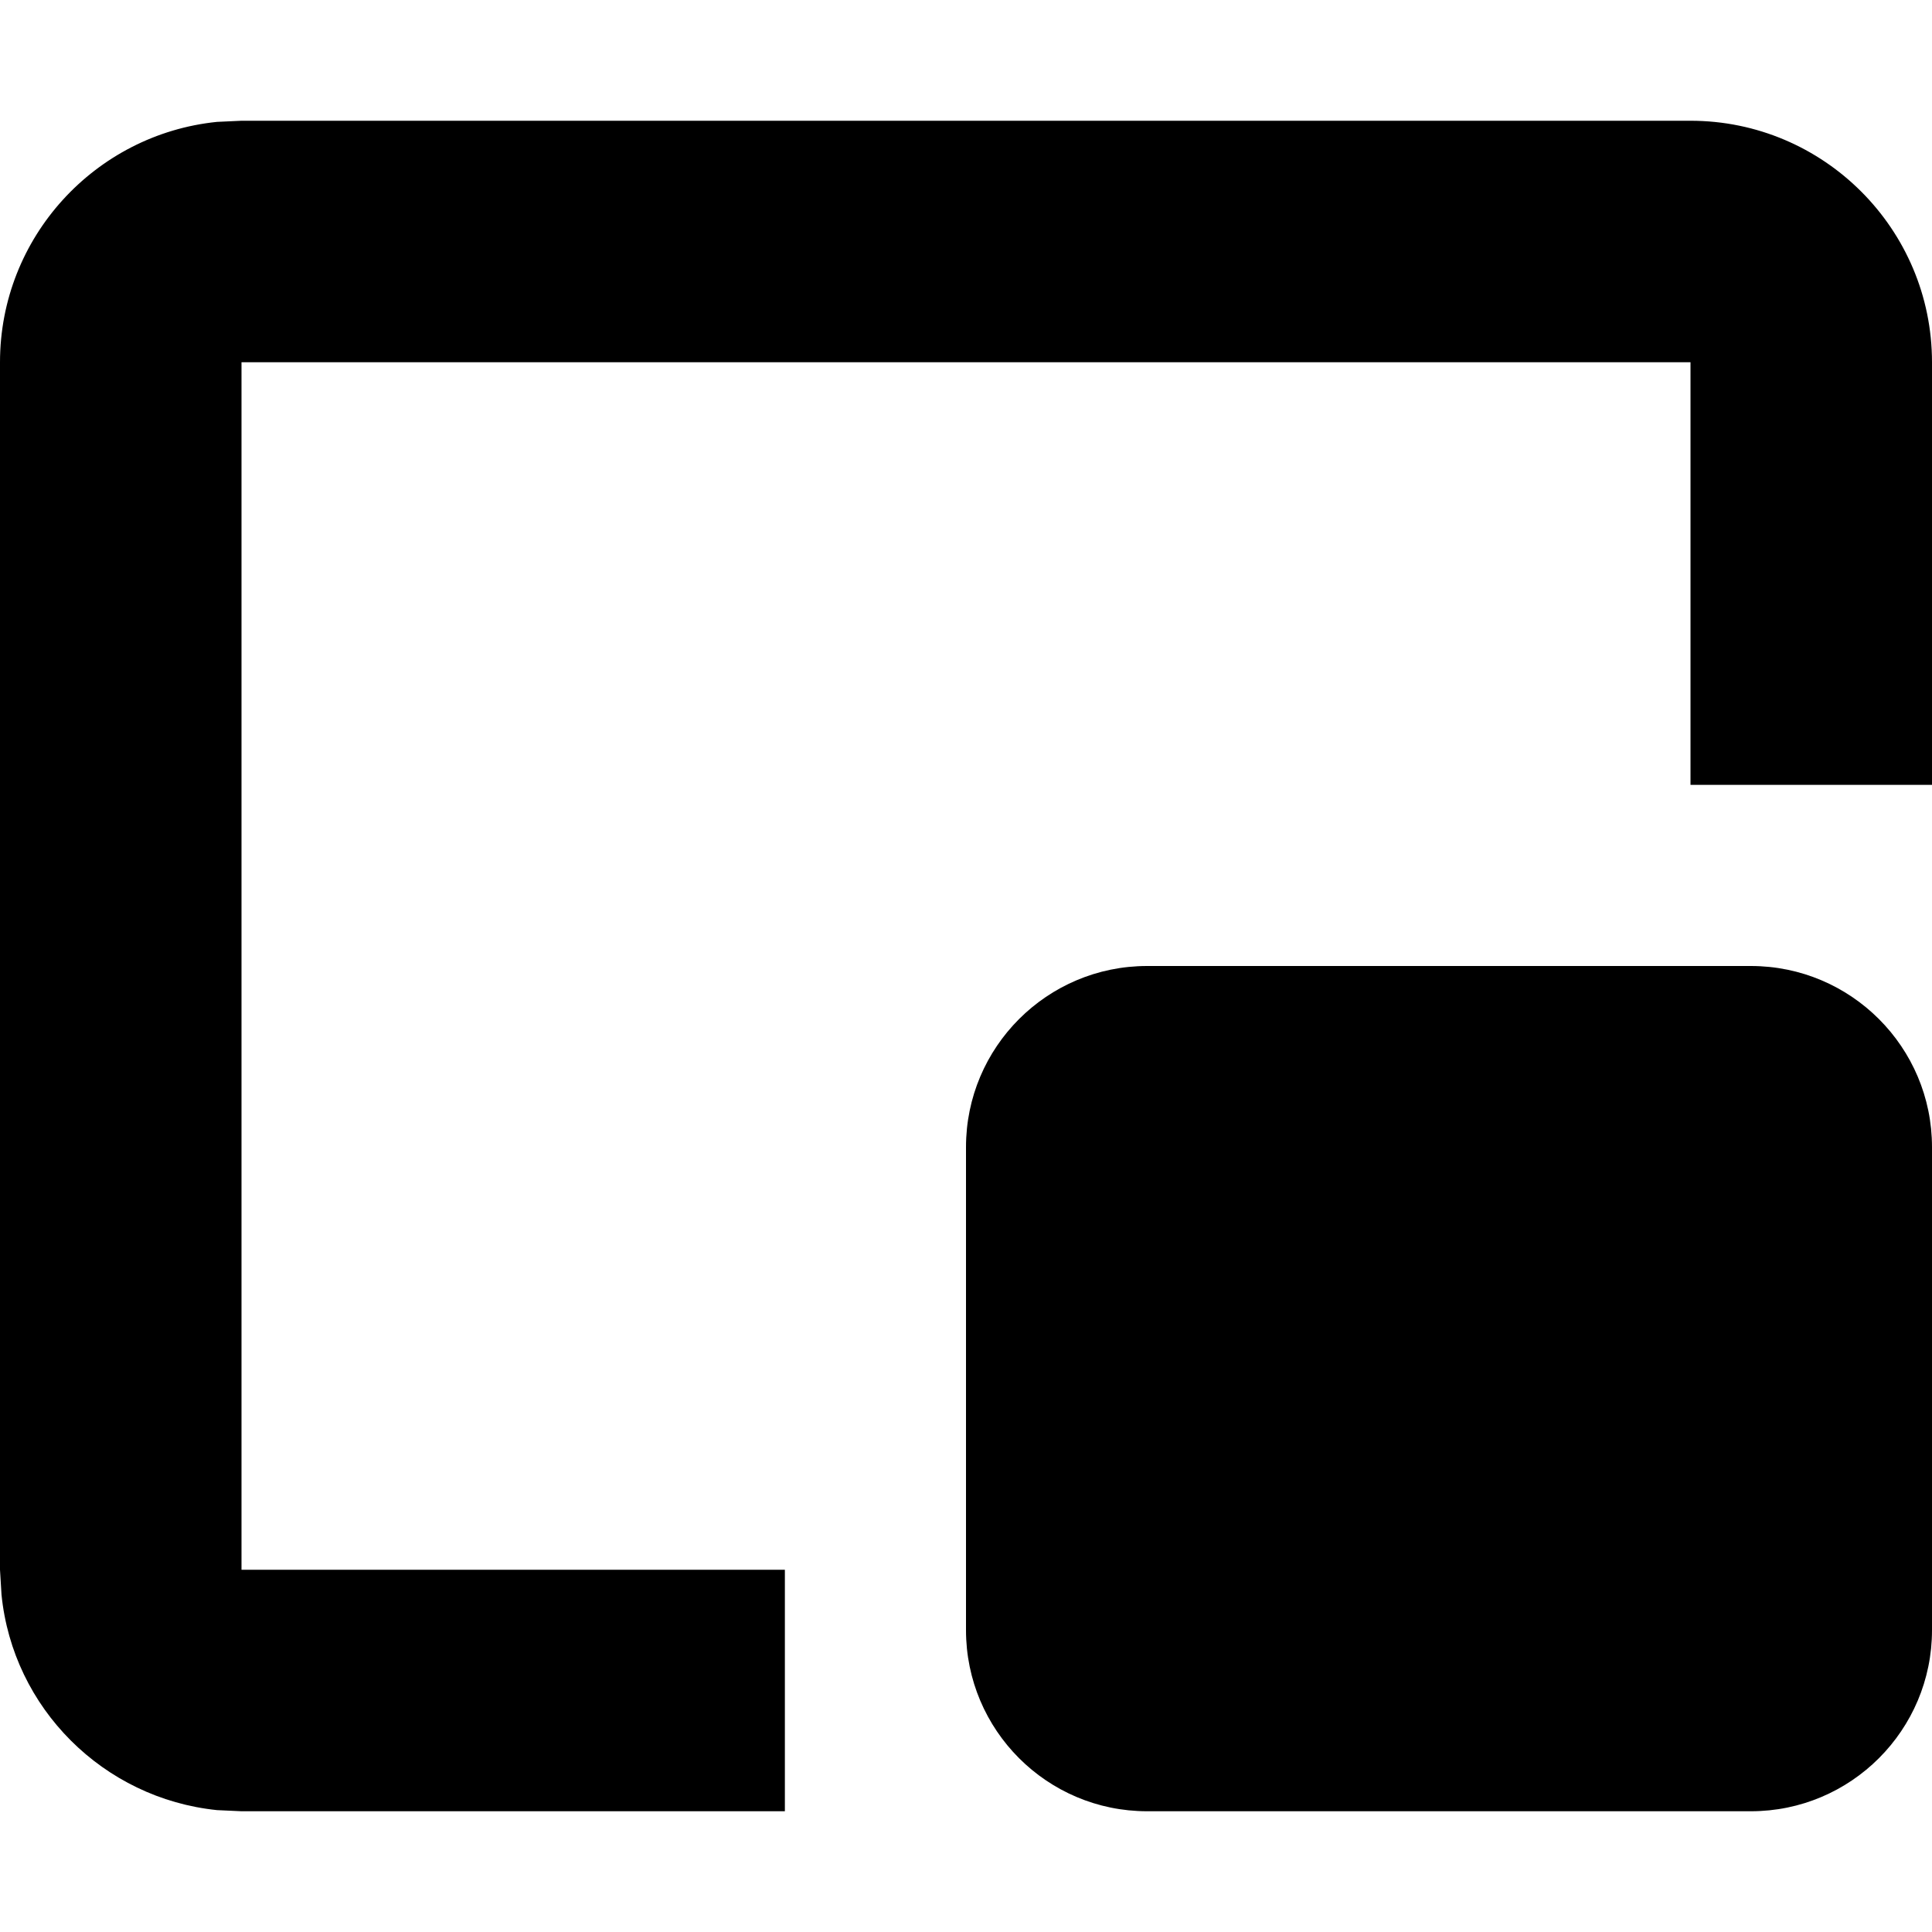 <svg fill="currentColor" xmlns="http://www.w3.org/2000/svg" viewBox="0 0 512 512"><!--! Font Awesome Pro 7.0.1 by @fontawesome - https://fontawesome.com License - https://fontawesome.com/license (Commercial License) Copyright 2025 Fonticons, Inc. --><path fill="currentColor" d="M448 32c35.3 0 64 28.7 64 64l0 112-64 0 0-112-384 0 0 320 144 0 0 64-144 0-6.5-.3c-30.1-3.1-54.1-27-57.1-57.1L0 416 0 96C0 62.9 25.2 35.6 57.5 32.3L64 32 448 32zm16 224c26.5 0 48 21.5 48 48l0 128c0 26.5-21.5 48-48 48l-160 0c-26.5 0-48-21.5-48-48l0-128c0-26.5 21.5-48 48-48l160 0z"/></svg>